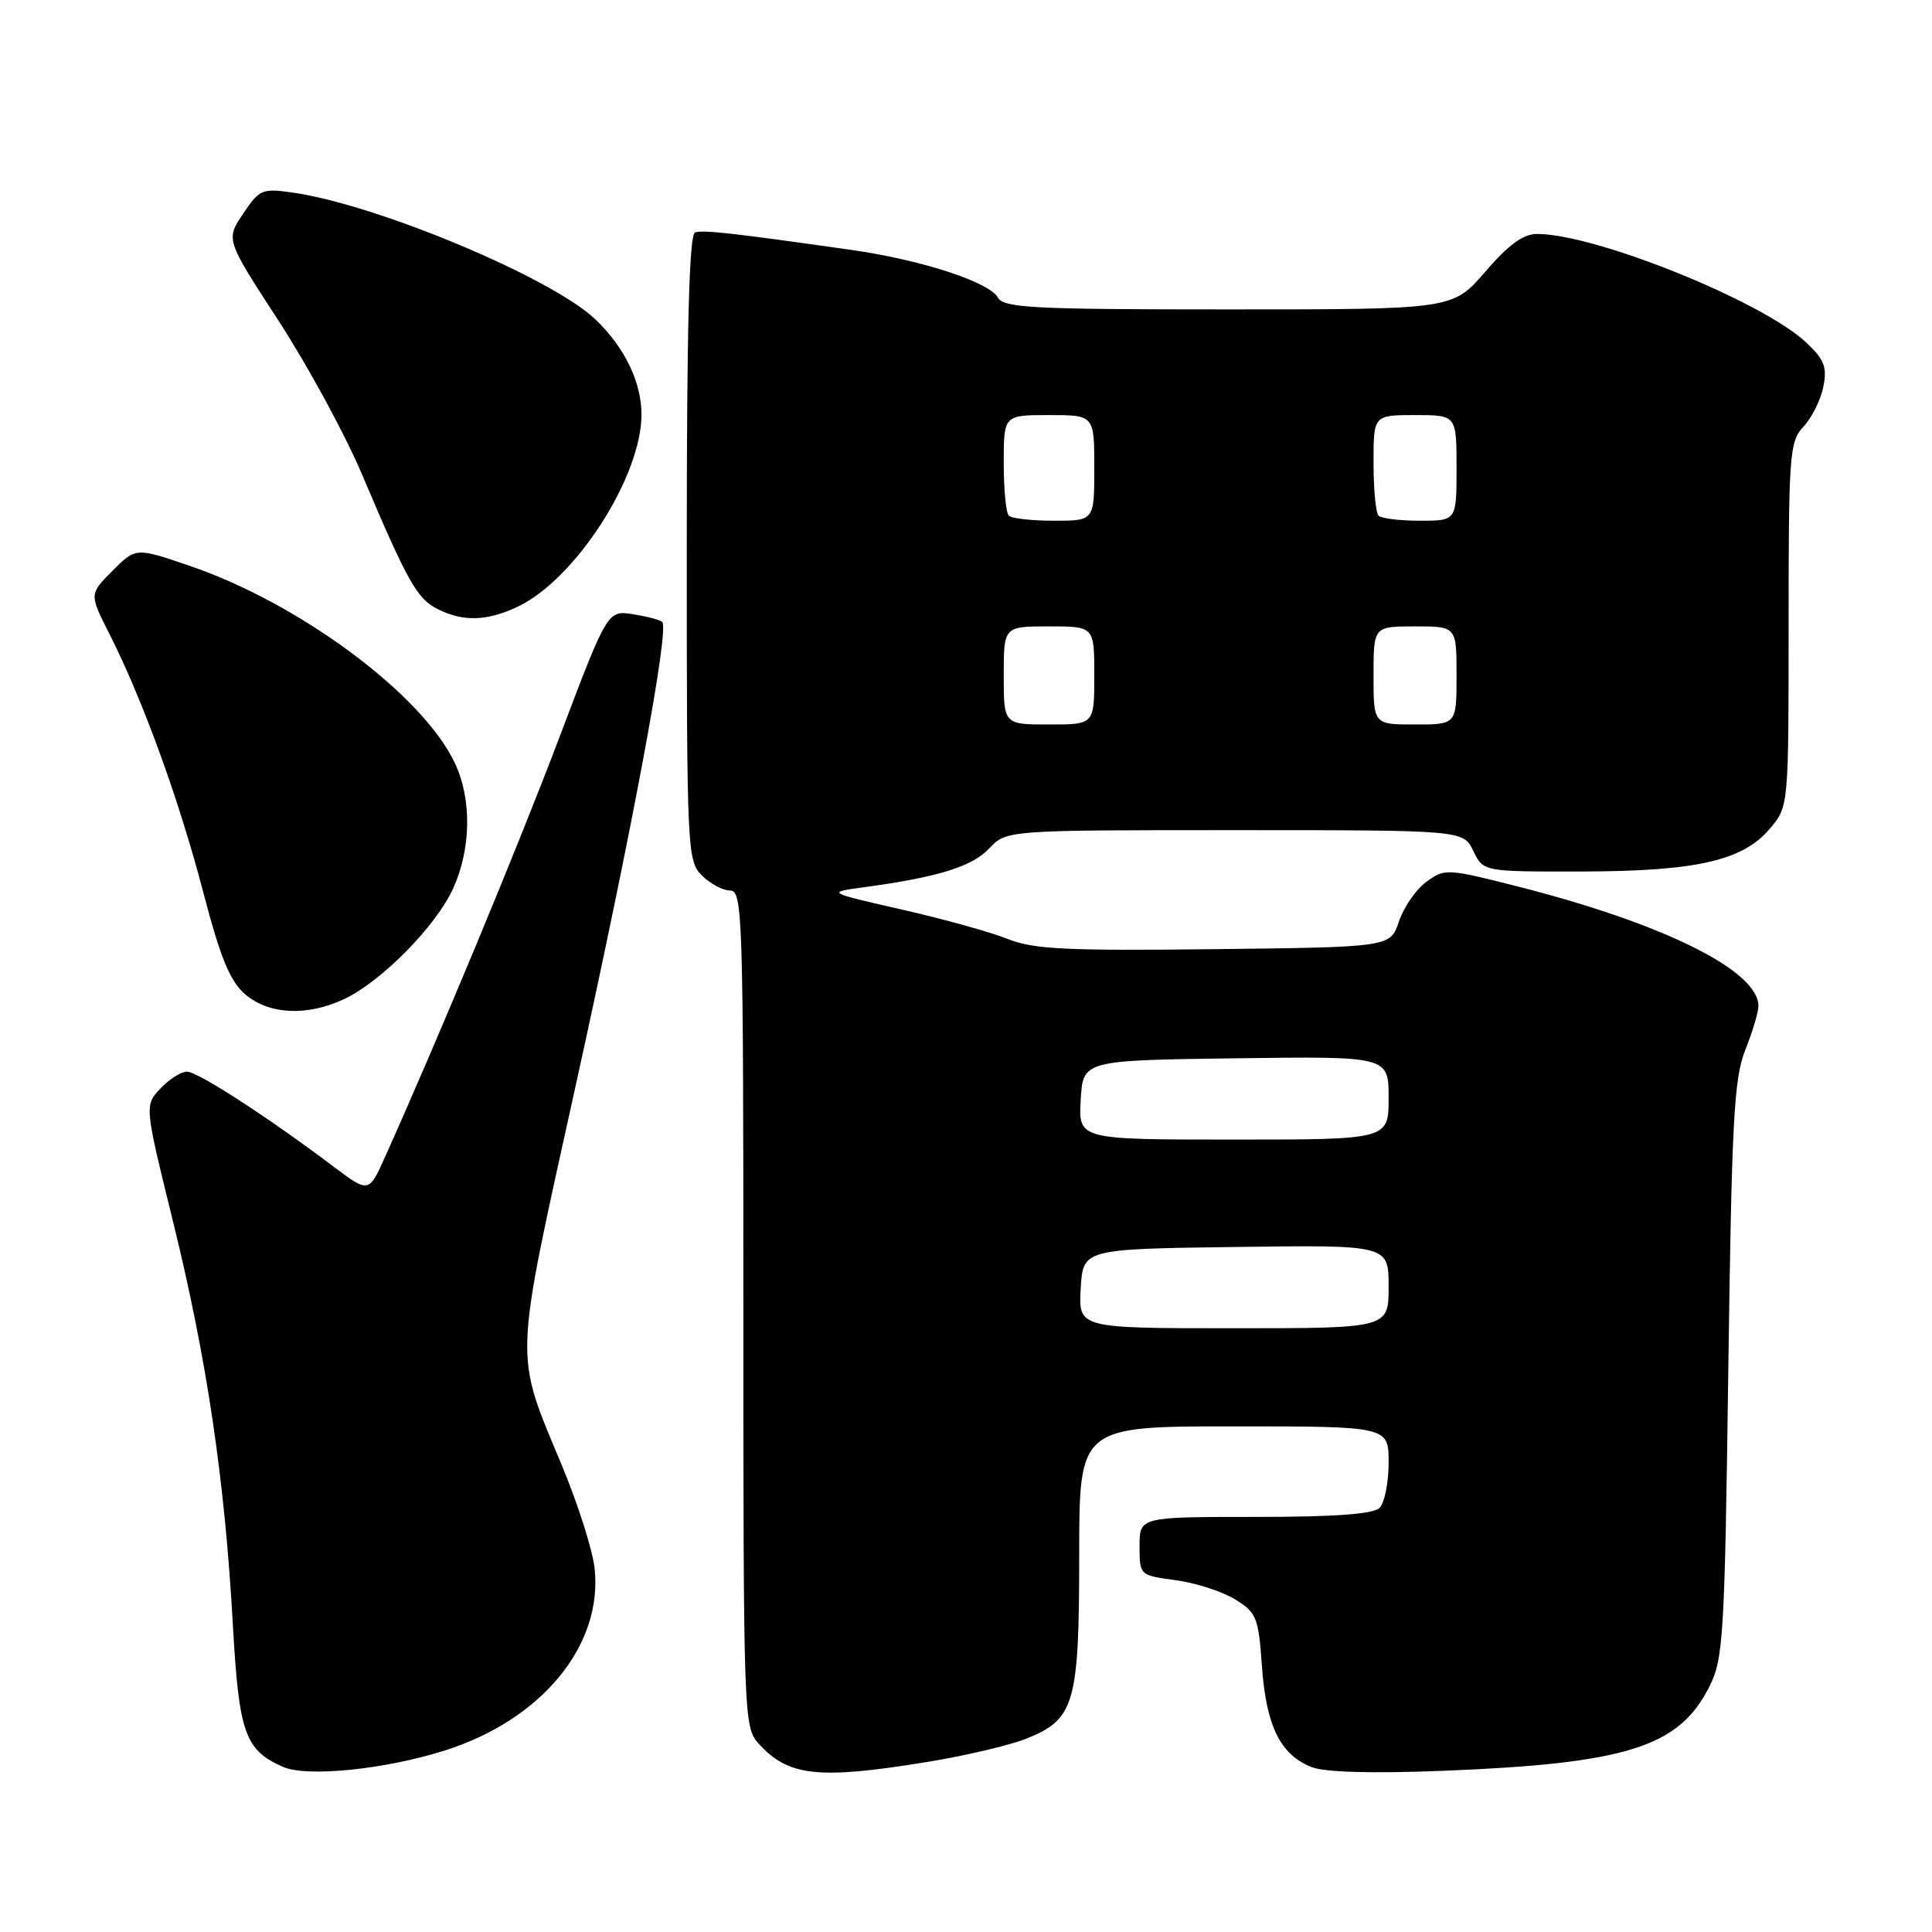 <?xml version="1.0" encoding="UTF-8" standalone="no"?>
<!DOCTYPE svg PUBLIC "-//W3C//DTD SVG 1.1//EN" "http://www.w3.org/Graphics/SVG/1.1/DTD/svg11.dtd" >
<svg xmlns="http://www.w3.org/2000/svg" xmlns:xlink="http://www.w3.org/1999/xlink" version="1.1" viewBox="0 0 256 256">
 <g >
 <path fill="currentColor"
d=" M 58.88 231.97 C 71.80 227.89 79.94 217.99 78.78 207.75 C 78.52 205.40 76.62 199.43 74.58 194.49 C 68.06 178.75 67.96 181.60 76.38 143.40 C 83.81 109.71 88.72 83.38 87.75 82.42 C 87.47 82.14 85.73 81.68 83.87 81.39 C 80.50 80.86 80.50 80.86 74.13 97.68 C 68.63 112.21 58.20 137.31 51.02 153.30 C 48.87 158.09 48.87 158.09 44.18 154.57 C 35.46 147.99 26.20 142.00 24.77 142.00 C 23.99 142.00 22.40 143.01 21.24 144.25 C 19.14 146.50 19.14 146.50 22.96 162.00 C 27.41 180.07 29.78 196.05 30.85 215.21 C 31.66 229.67 32.44 231.89 37.50 234.12 C 40.66 235.51 50.95 234.47 58.88 231.97 Z  M 122.73 233.49 C 127.81 232.67 133.79 231.27 136.02 230.37 C 142.40 227.82 143.00 225.74 143.00 206.05 C 143.00 189.00 143.00 189.00 163.50 189.00 C 184.00 189.00 184.00 189.00 184.00 193.80 C 184.00 196.44 183.46 199.14 182.80 199.80 C 181.97 200.63 176.87 201.00 166.30 201.00 C 151.00 201.00 151.00 201.00 151.00 204.87 C 151.00 208.73 151.01 208.74 155.75 209.38 C 158.36 209.72 161.90 210.86 163.61 211.90 C 166.51 213.67 166.75 214.26 167.22 220.87 C 167.79 228.74 169.66 232.52 173.80 234.15 C 175.52 234.83 181.75 235.01 191.00 234.65 C 215.53 233.69 222.48 231.50 226.50 223.49 C 228.36 219.77 228.53 216.92 229.01 181.50 C 229.46 148.55 229.75 142.92 231.26 139.12 C 232.22 136.72 233.00 134.10 233.00 133.30 C 233.00 128.63 220.48 122.40 201.29 117.51 C 191.73 115.07 191.44 115.06 189.00 116.85 C 187.62 117.86 185.99 120.22 185.37 122.09 C 184.24 125.50 184.24 125.50 160.90 125.77 C 141.24 126.00 136.92 125.78 133.53 124.42 C 131.31 123.52 125.00 121.77 119.50 120.52 C 109.50 118.24 109.50 118.24 114.50 117.56 C 124.27 116.24 128.81 114.83 131.07 112.43 C 133.35 110.00 133.35 110.00 163.62 110.00 C 193.89 110.00 193.89 110.00 195.22 112.75 C 196.54 115.50 196.54 115.50 209.52 115.48 C 224.77 115.45 230.94 114.05 234.53 109.79 C 237.00 106.85 237.00 106.85 237.00 82.74 C 237.00 60.07 237.12 58.50 238.98 56.52 C 240.08 55.35 241.25 52.99 241.60 51.26 C 242.12 48.65 241.74 47.65 239.36 45.41 C 233.58 39.94 211.42 31.00 203.66 31.00 C 201.84 31.00 199.88 32.43 196.81 36.00 C 192.50 41.00 192.50 41.00 162.80 41.00 C 136.77 41.00 132.99 40.80 132.22 39.42 C 131.06 37.36 122.05 34.43 112.84 33.12 C 97.00 30.87 93.17 30.44 92.10 30.80 C 91.32 31.06 91.00 43.26 91.00 72.58 C 91.00 112.67 91.06 114.06 93.00 116.00 C 94.10 117.10 95.79 118.00 96.75 118.00 C 98.40 118.00 98.50 121.30 98.50 173.40 C 98.50 227.38 98.55 228.85 100.50 231.01 C 104.43 235.38 108.39 235.82 122.73 233.49 Z  M 45.65 132.36 C 50.57 130.03 57.79 122.69 60.04 117.73 C 62.43 112.46 62.53 105.93 60.29 101.15 C 56.04 92.08 39.74 79.95 25.09 74.96 C 17.99 72.54 17.99 72.54 14.91 75.63 C 11.82 78.72 11.82 78.72 14.52 84.04 C 18.90 92.69 23.71 105.93 26.90 118.10 C 29.22 126.97 30.46 130.00 32.49 131.75 C 35.64 134.46 40.74 134.69 45.65 132.36 Z  M 68.62 80.38 C 76.25 76.75 85.00 63.17 85.00 54.93 C 85.00 50.63 82.75 45.98 78.87 42.30 C 73.07 36.79 50.04 27.14 38.86 25.53 C 34.72 24.93 34.38 25.08 32.21 28.33 C 29.91 31.75 29.91 31.75 36.89 42.47 C 40.72 48.36 45.71 57.53 47.96 62.84 C 54.02 77.14 55.25 79.33 58.00 80.71 C 61.38 82.41 64.53 82.32 68.62 80.38 Z  M 143.20 170.75 C 143.50 165.50 143.50 165.50 163.75 165.23 C 184.00 164.96 184.00 164.96 184.00 170.48 C 184.00 176.00 184.00 176.00 163.45 176.00 C 142.90 176.00 142.90 176.00 143.20 170.75 Z  M 143.20 145.75 C 143.50 140.50 143.50 140.50 163.75 140.23 C 184.00 139.96 184.00 139.96 184.00 145.48 C 184.00 151.00 184.00 151.00 163.45 151.00 C 142.90 151.00 142.90 151.00 143.20 145.75 Z  M 133.00 89.50 C 133.00 83.00 133.00 83.00 139.00 83.00 C 145.00 83.00 145.00 83.00 145.00 89.50 C 145.00 96.00 145.00 96.00 139.00 96.00 C 133.00 96.00 133.00 96.00 133.00 89.50 Z  M 182.00 89.50 C 182.00 83.00 182.00 83.00 187.50 83.00 C 193.00 83.00 193.00 83.00 193.00 89.50 C 193.00 96.00 193.00 96.00 187.50 96.00 C 182.00 96.00 182.00 96.00 182.00 89.50 Z  M 133.67 68.33 C 133.30 67.97 133.00 64.82 133.00 61.33 C 133.00 55.00 133.00 55.00 139.00 55.00 C 145.00 55.00 145.00 55.00 145.00 62.00 C 145.00 69.00 145.00 69.00 139.67 69.00 C 136.73 69.00 134.03 68.70 133.67 68.33 Z  M 182.67 68.33 C 182.30 67.97 182.00 64.82 182.00 61.33 C 182.00 55.00 182.00 55.00 187.50 55.00 C 193.00 55.00 193.00 55.00 193.00 62.00 C 193.00 69.00 193.00 69.00 188.17 69.00 C 185.51 69.00 183.03 68.70 182.67 68.33 Z "/>
</g>
</svg>